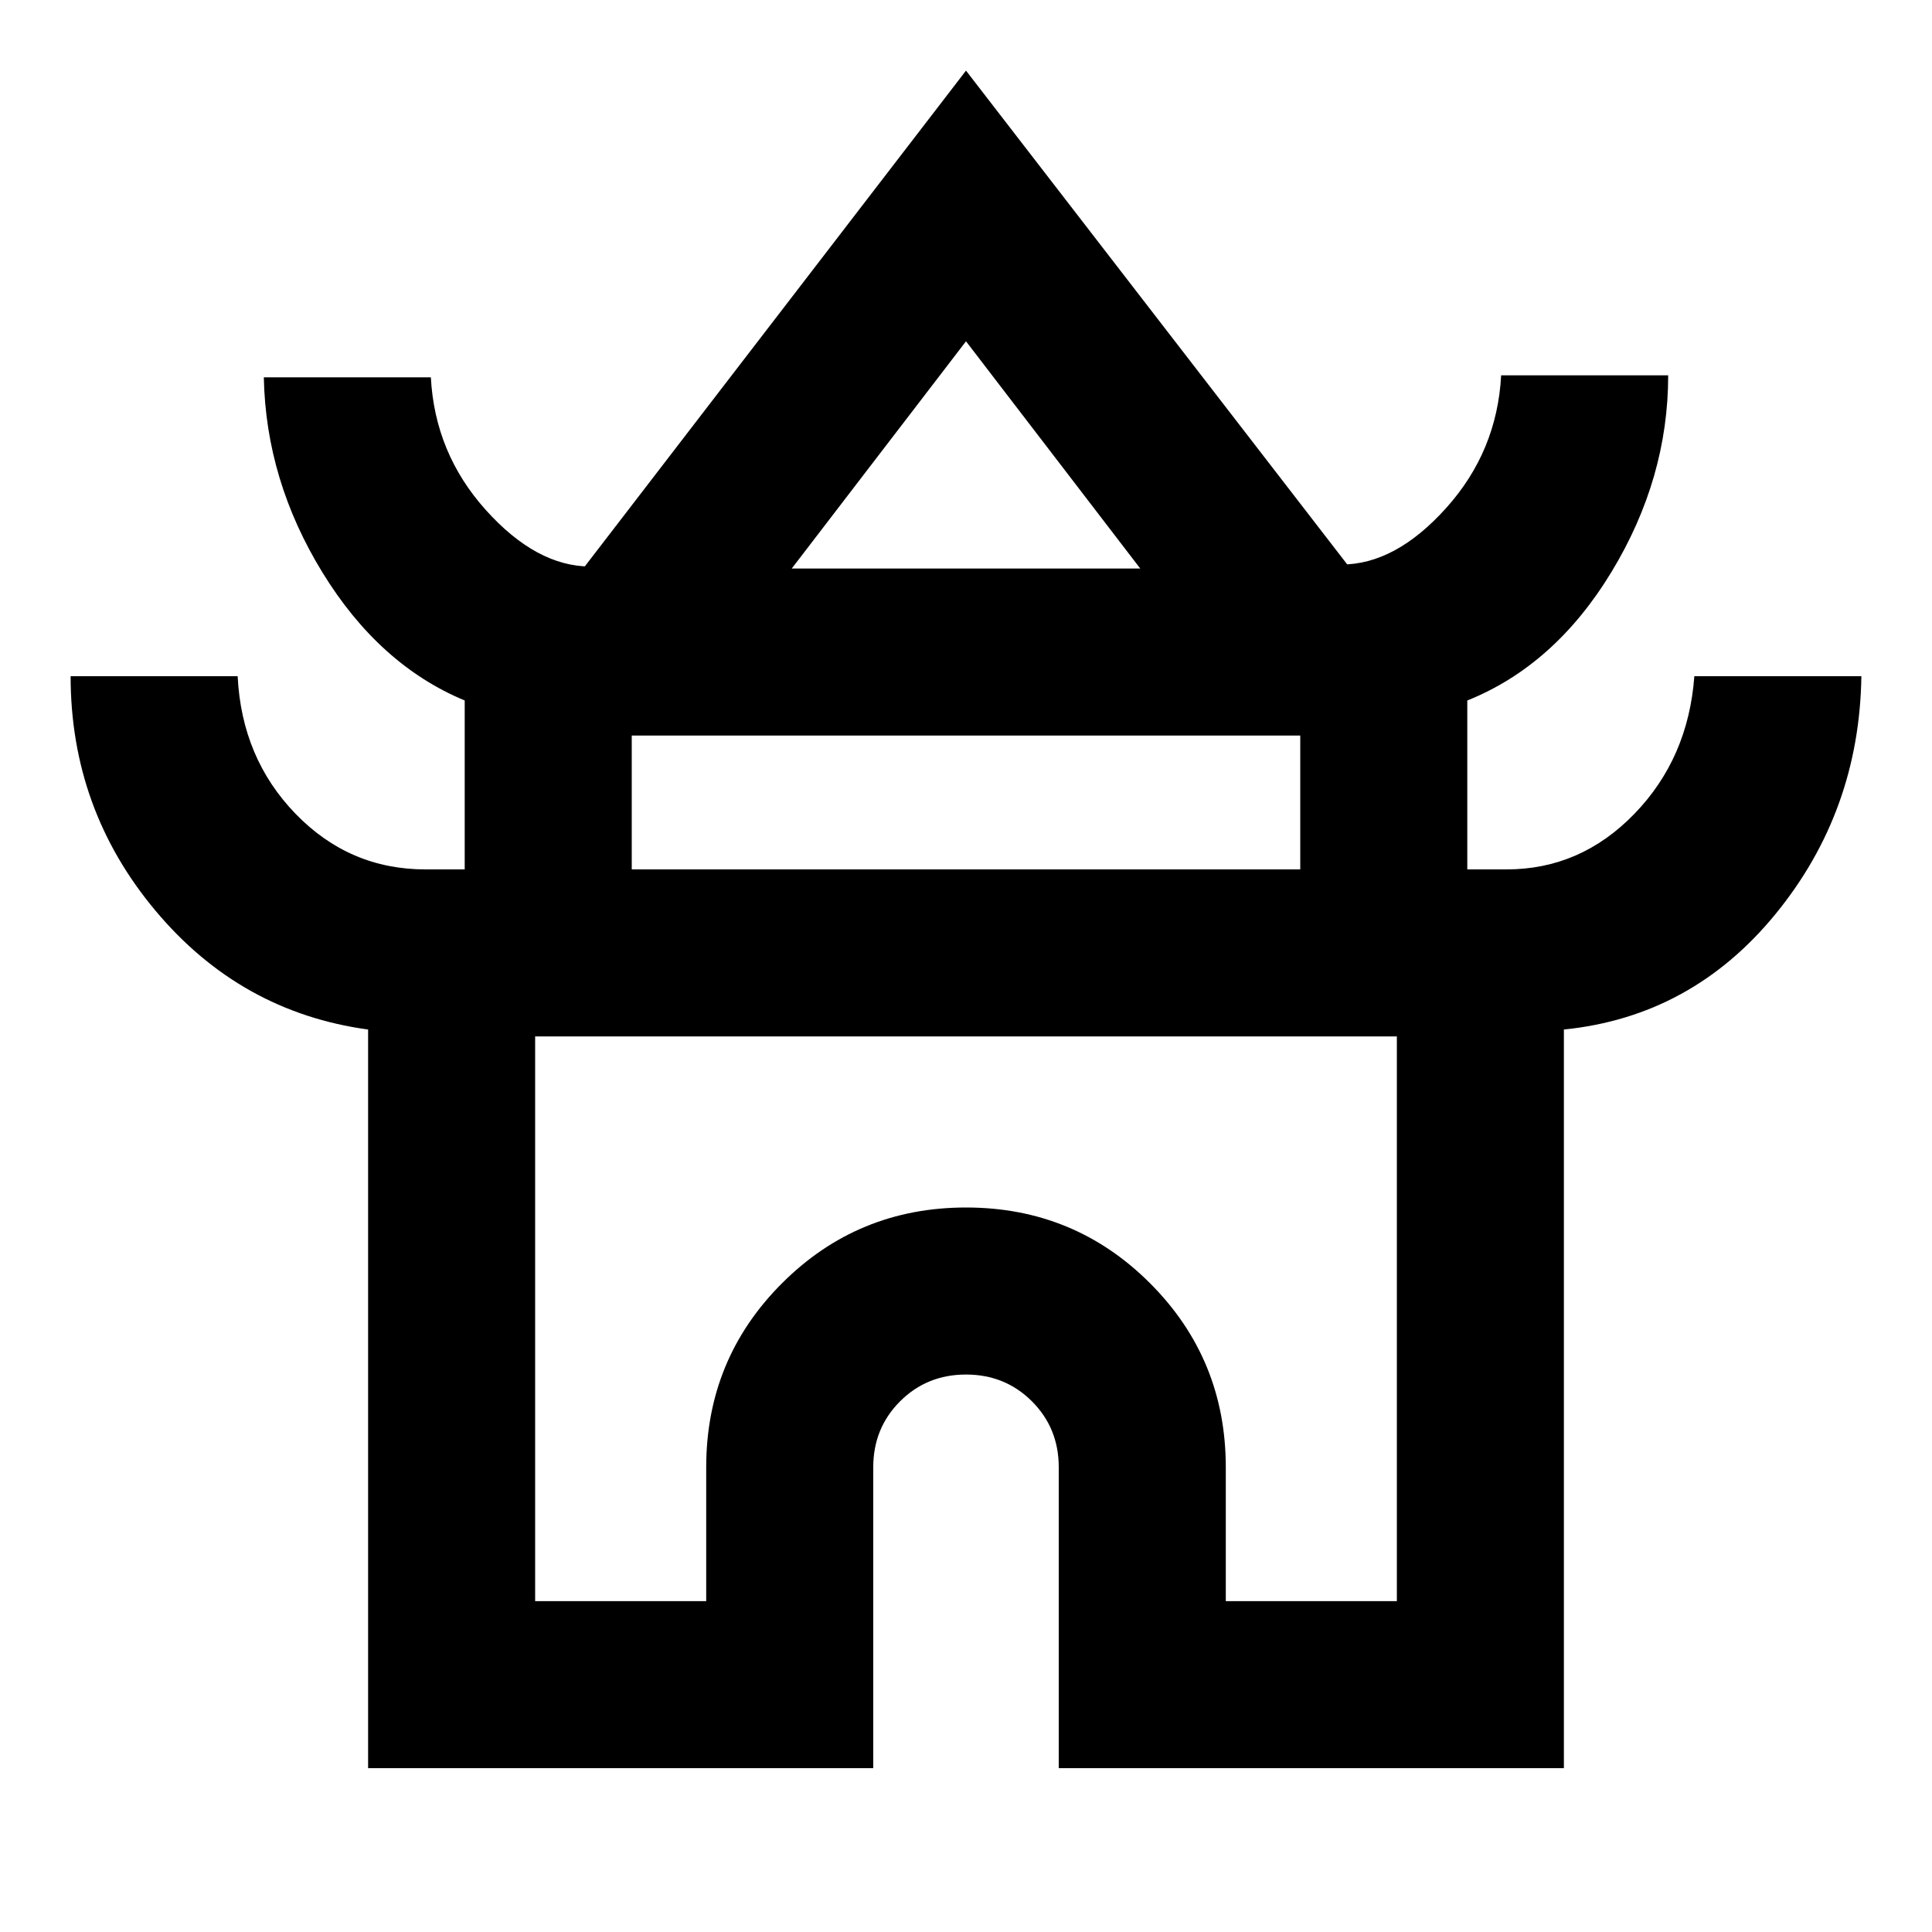 <svg xmlns="http://www.w3.org/2000/svg" height="20" viewBox="0 -960 960 960" width="20"><path d="M182.91-81.41v-367.02q-63.48-8.68-105.65-59.05Q35.09-557.84 35.09-624h83q2 40.72 28.76 68.36T211.41-528h19.5v-83.93q-42.48-17.68-70.65-63.55-28.17-45.86-29.17-97.02h83q2 37.72 27.26 65.86t52.06 28.14h-2.87L480-924.91 669.46-679.5h-2.87q26.8 0 52.06-28.14t27.26-65.86h83q0 51.25-28.17 97.69t-71.65 63.88V-528h19.5q36.8 0 63.56-27.64 26.76-27.64 29.76-68.36h83q-1 67.25-42.67 118.19t-105.15 57.38v367.02h-251v-149.5q0-19.45-13.32-32.77Q499.44-277 480-277q-19.44 0-32.77 13.32-13.32 13.32-13.32 32.77v149.5h-251Zm210.5-596.09h173.18L480-790.41 393.41-677.5ZM313.91-528h332.18v-66.5H313.91v66.5Zm-48 363.59h85v-66.5q0-53.79 37.66-91.44T480.03-360q53.8 0 91.43 37.65 37.63 37.65 37.63 91.44v66.5h85V-445H265.91v280.59ZM480-444Zm0-235.5Zm0 152.5Z"/></svg>